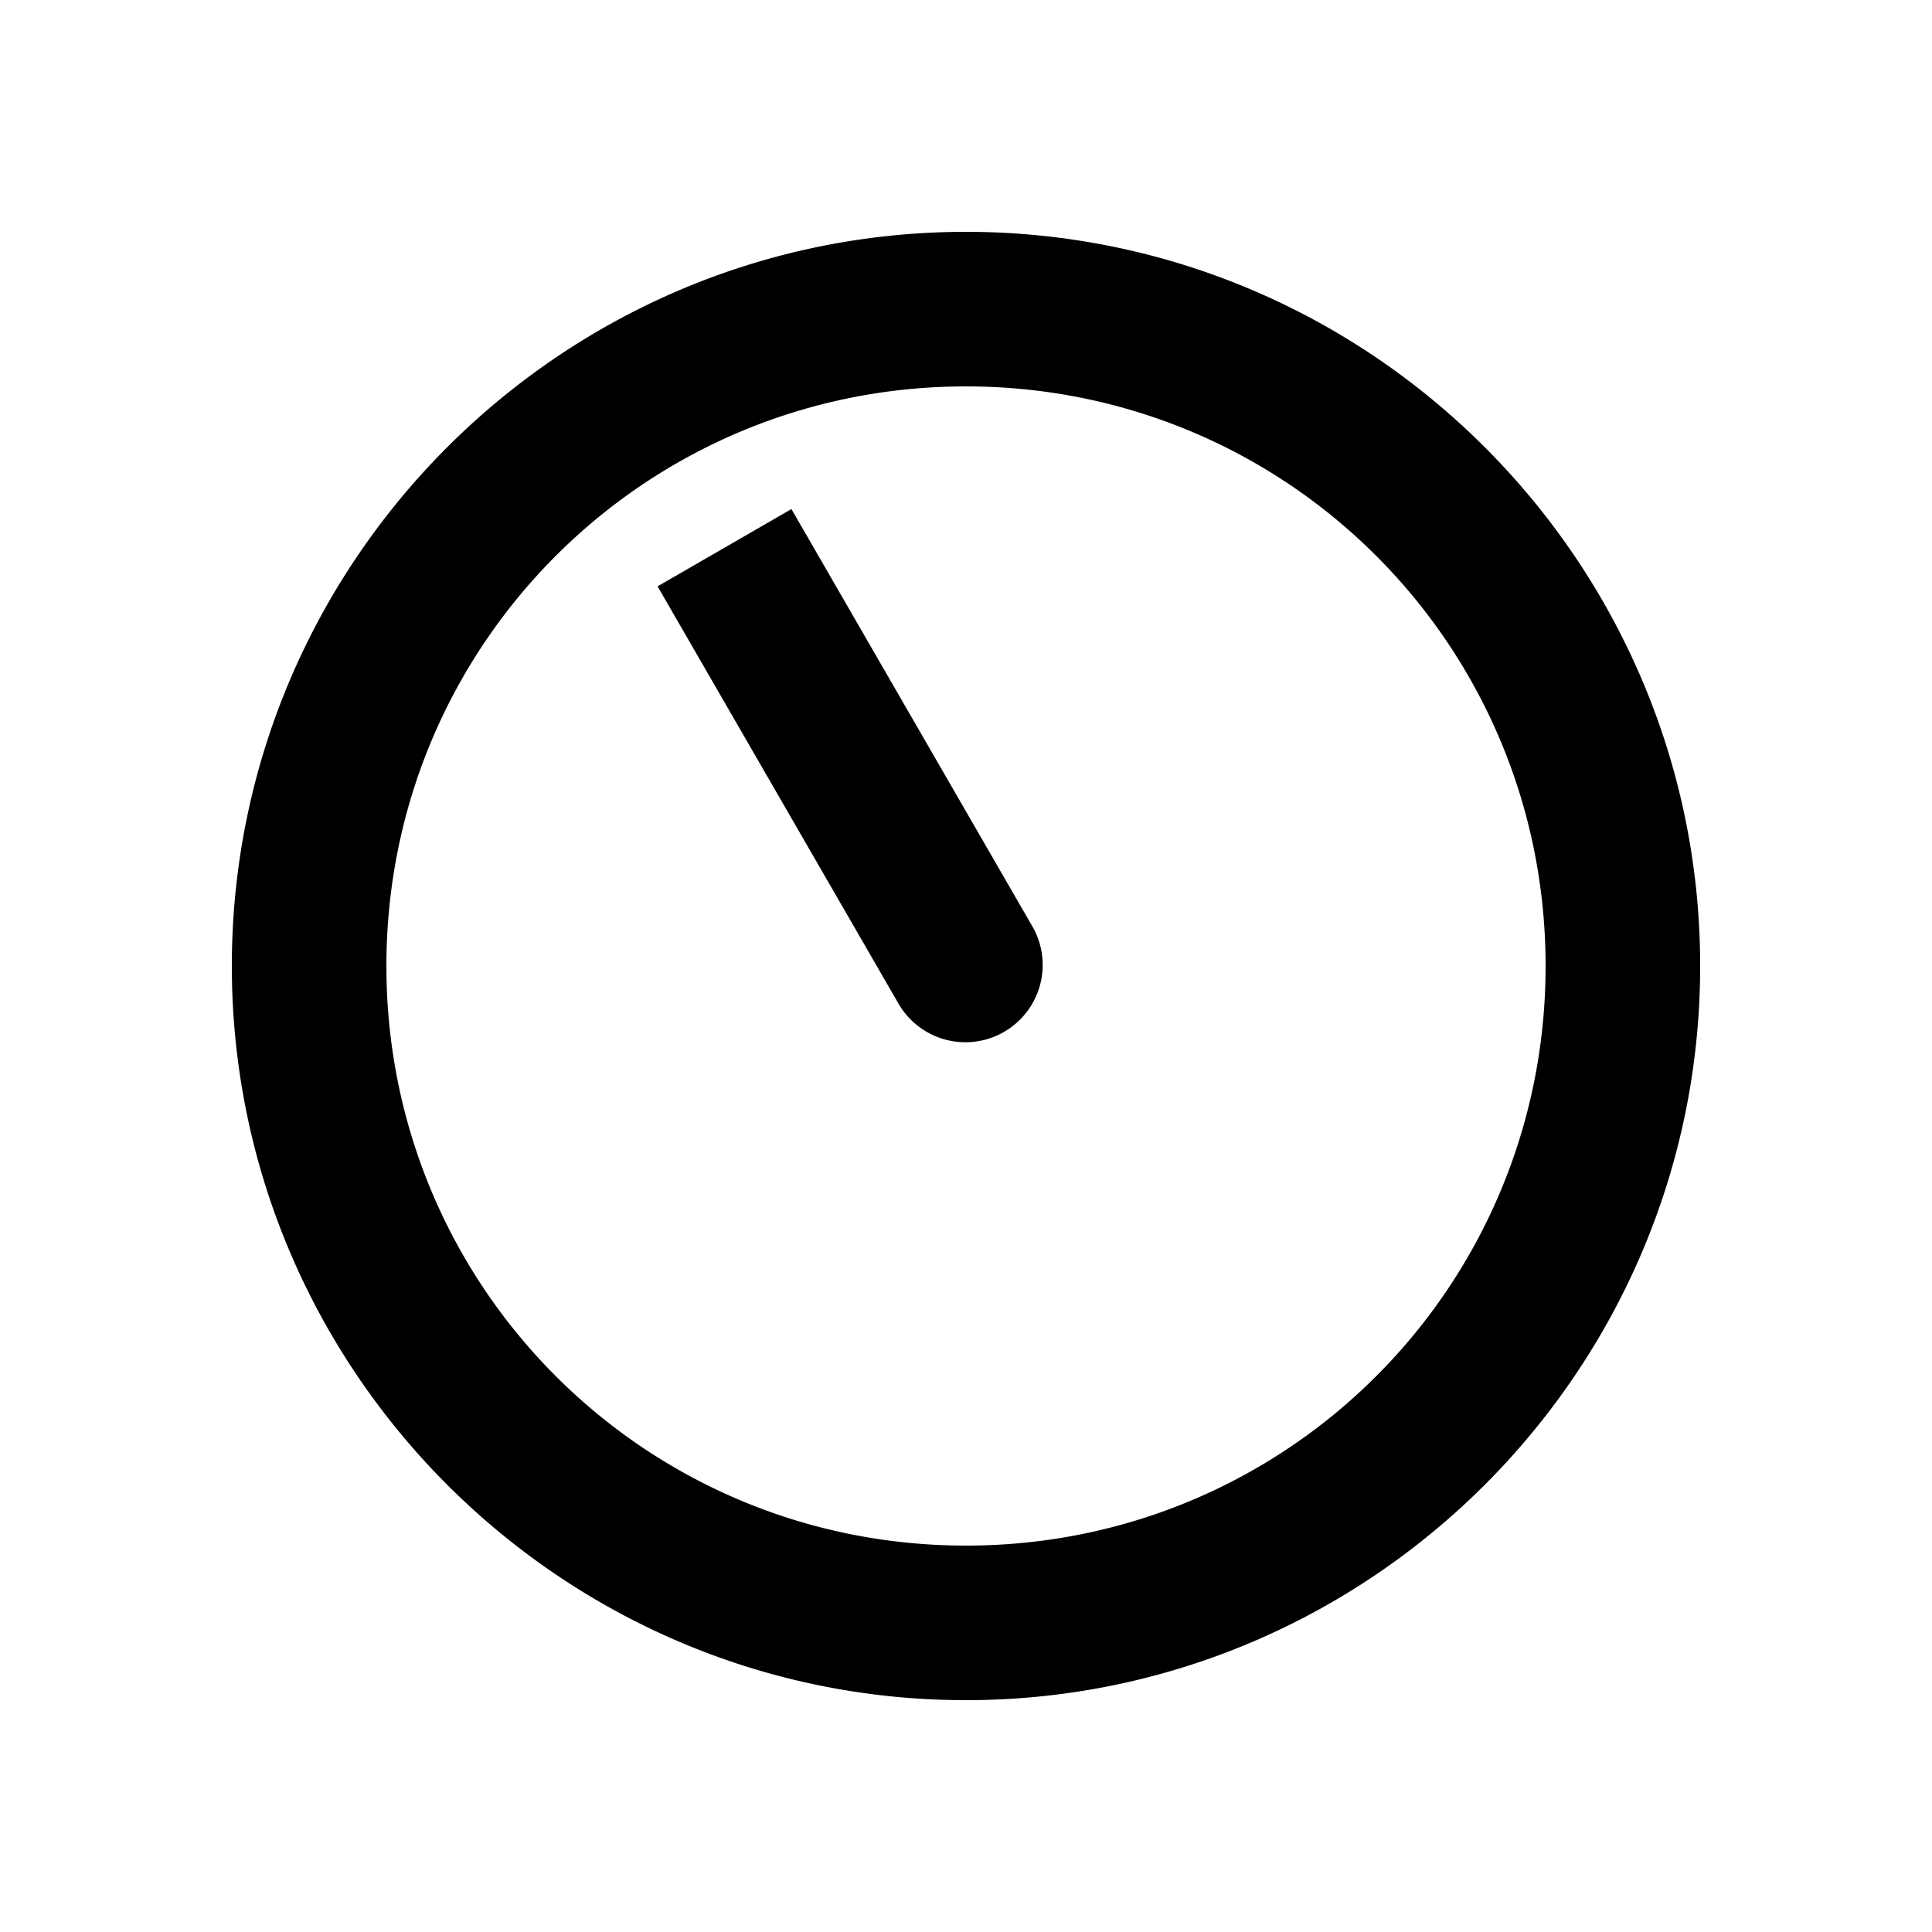 <svg xmlns="http://www.w3.org/2000/svg" width="1000" height="1000"><path d="m196.506-159.64-34.64 20-25.981 15-34.64 20L-20-34.64a40.004 40.004 0 0 0 40 69.28l121.244-70 34.64-20 25.981-15 34.64-20zM380 0c0-209.394-170.606-380-380-380S-380-209.394-380 0-209.394 380 0 380 380 209.394 380 0Zm-80 0c0 166.159-133.841 300-300 300S-300 166.159-300 0-166.159-300 0-300 300-166.159 300 0z" style="-inkscape-stroke:none" transform="rotate(-90 500 0)" stroke-linecap="square" stroke-linejoin="round"/></svg>